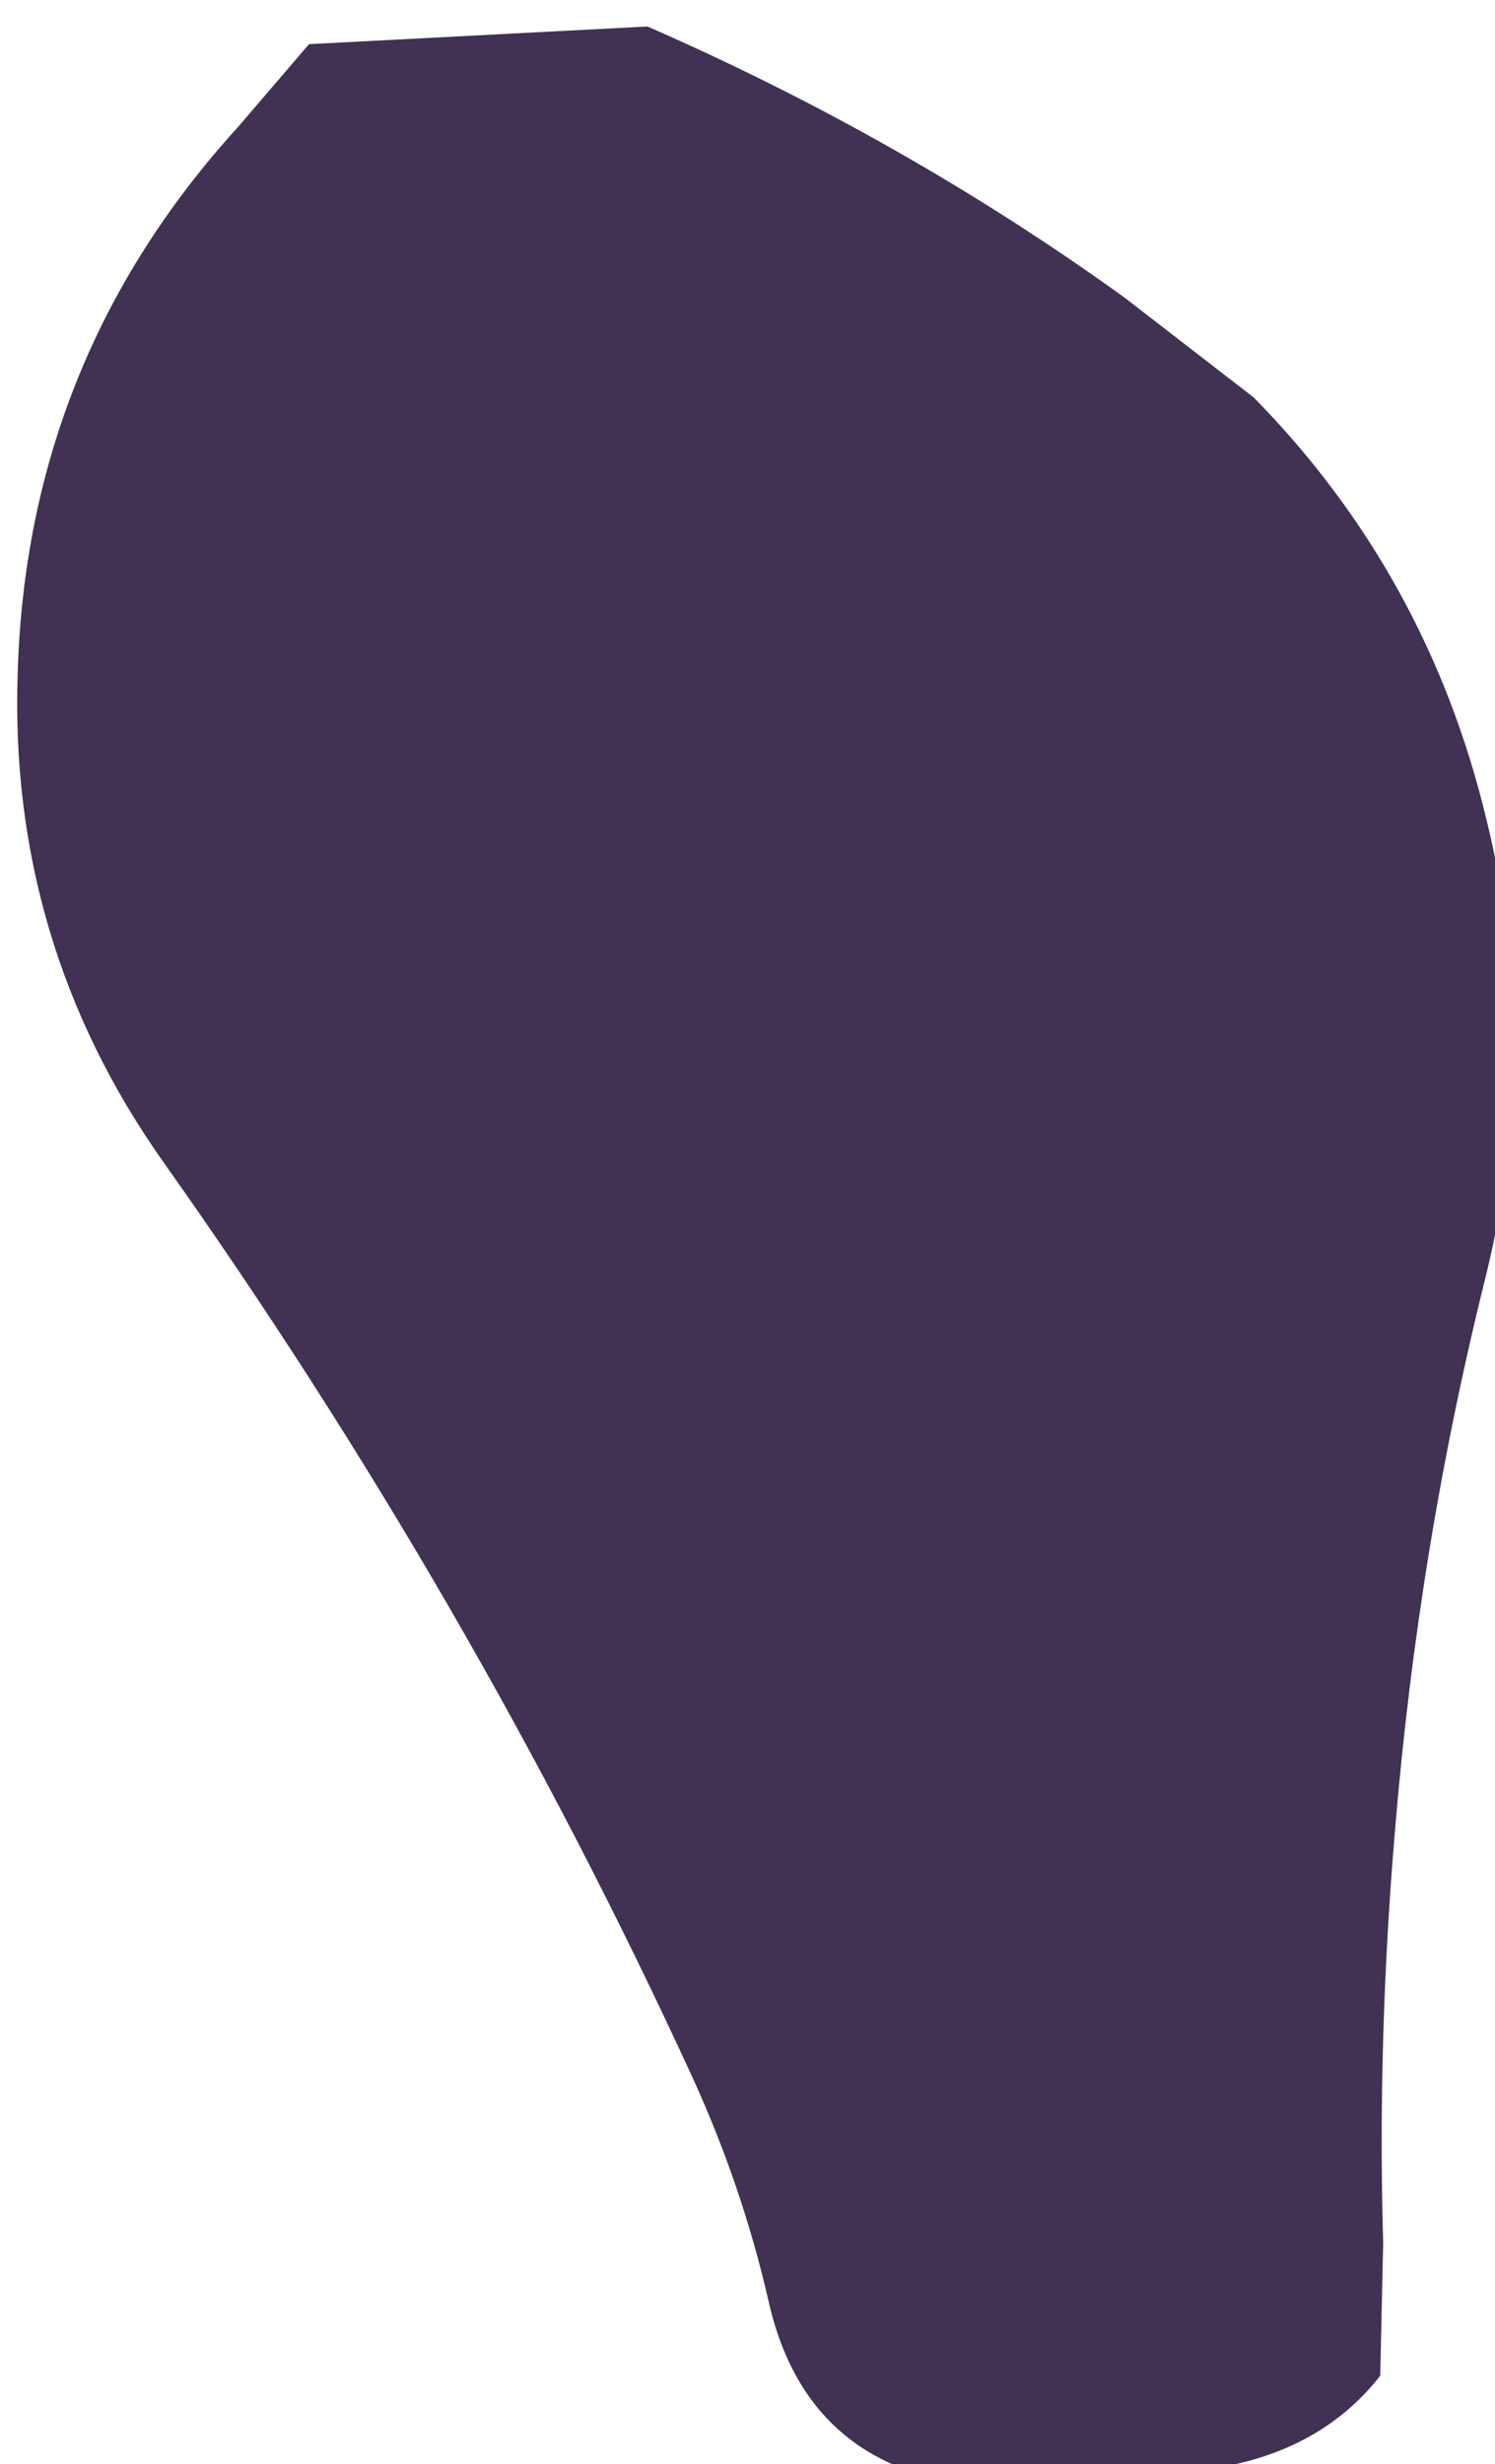 <?xml version="1.0" encoding="UTF-8" standalone="no"?>
<svg xmlns:xlink="http://www.w3.org/1999/xlink" height="41.85px" width="25.4px" xmlns="http://www.w3.org/2000/svg">
  <g transform="matrix(1.0, 0.0, 0.0, 1.0, 0.0, 0.0)">
    <path d="M25.25 13.9 Q26.2 17.75 25.25 21.65 24.1 26.25 23.7 31.1 23.4 34.65 23.5 38.1 L23.45 40.35 Q22.55 41.5 21.0 41.85 L15.9 42.1 Q13.6 41.55 13.05 39.05 12.6 37.1 11.75 35.25 8.0 27.1 2.75 19.7 0.15 16.0 0.3 11.45 0.45 6.1 4.05 2.15 L5.25 0.75 11.0 0.45 Q15.35 2.35 19.1 5.05 L21.3 6.75 Q24.25 9.75 25.25 13.9" fill="#413153" fill-rule="evenodd" stroke="none"/>
  </g>
</svg>
